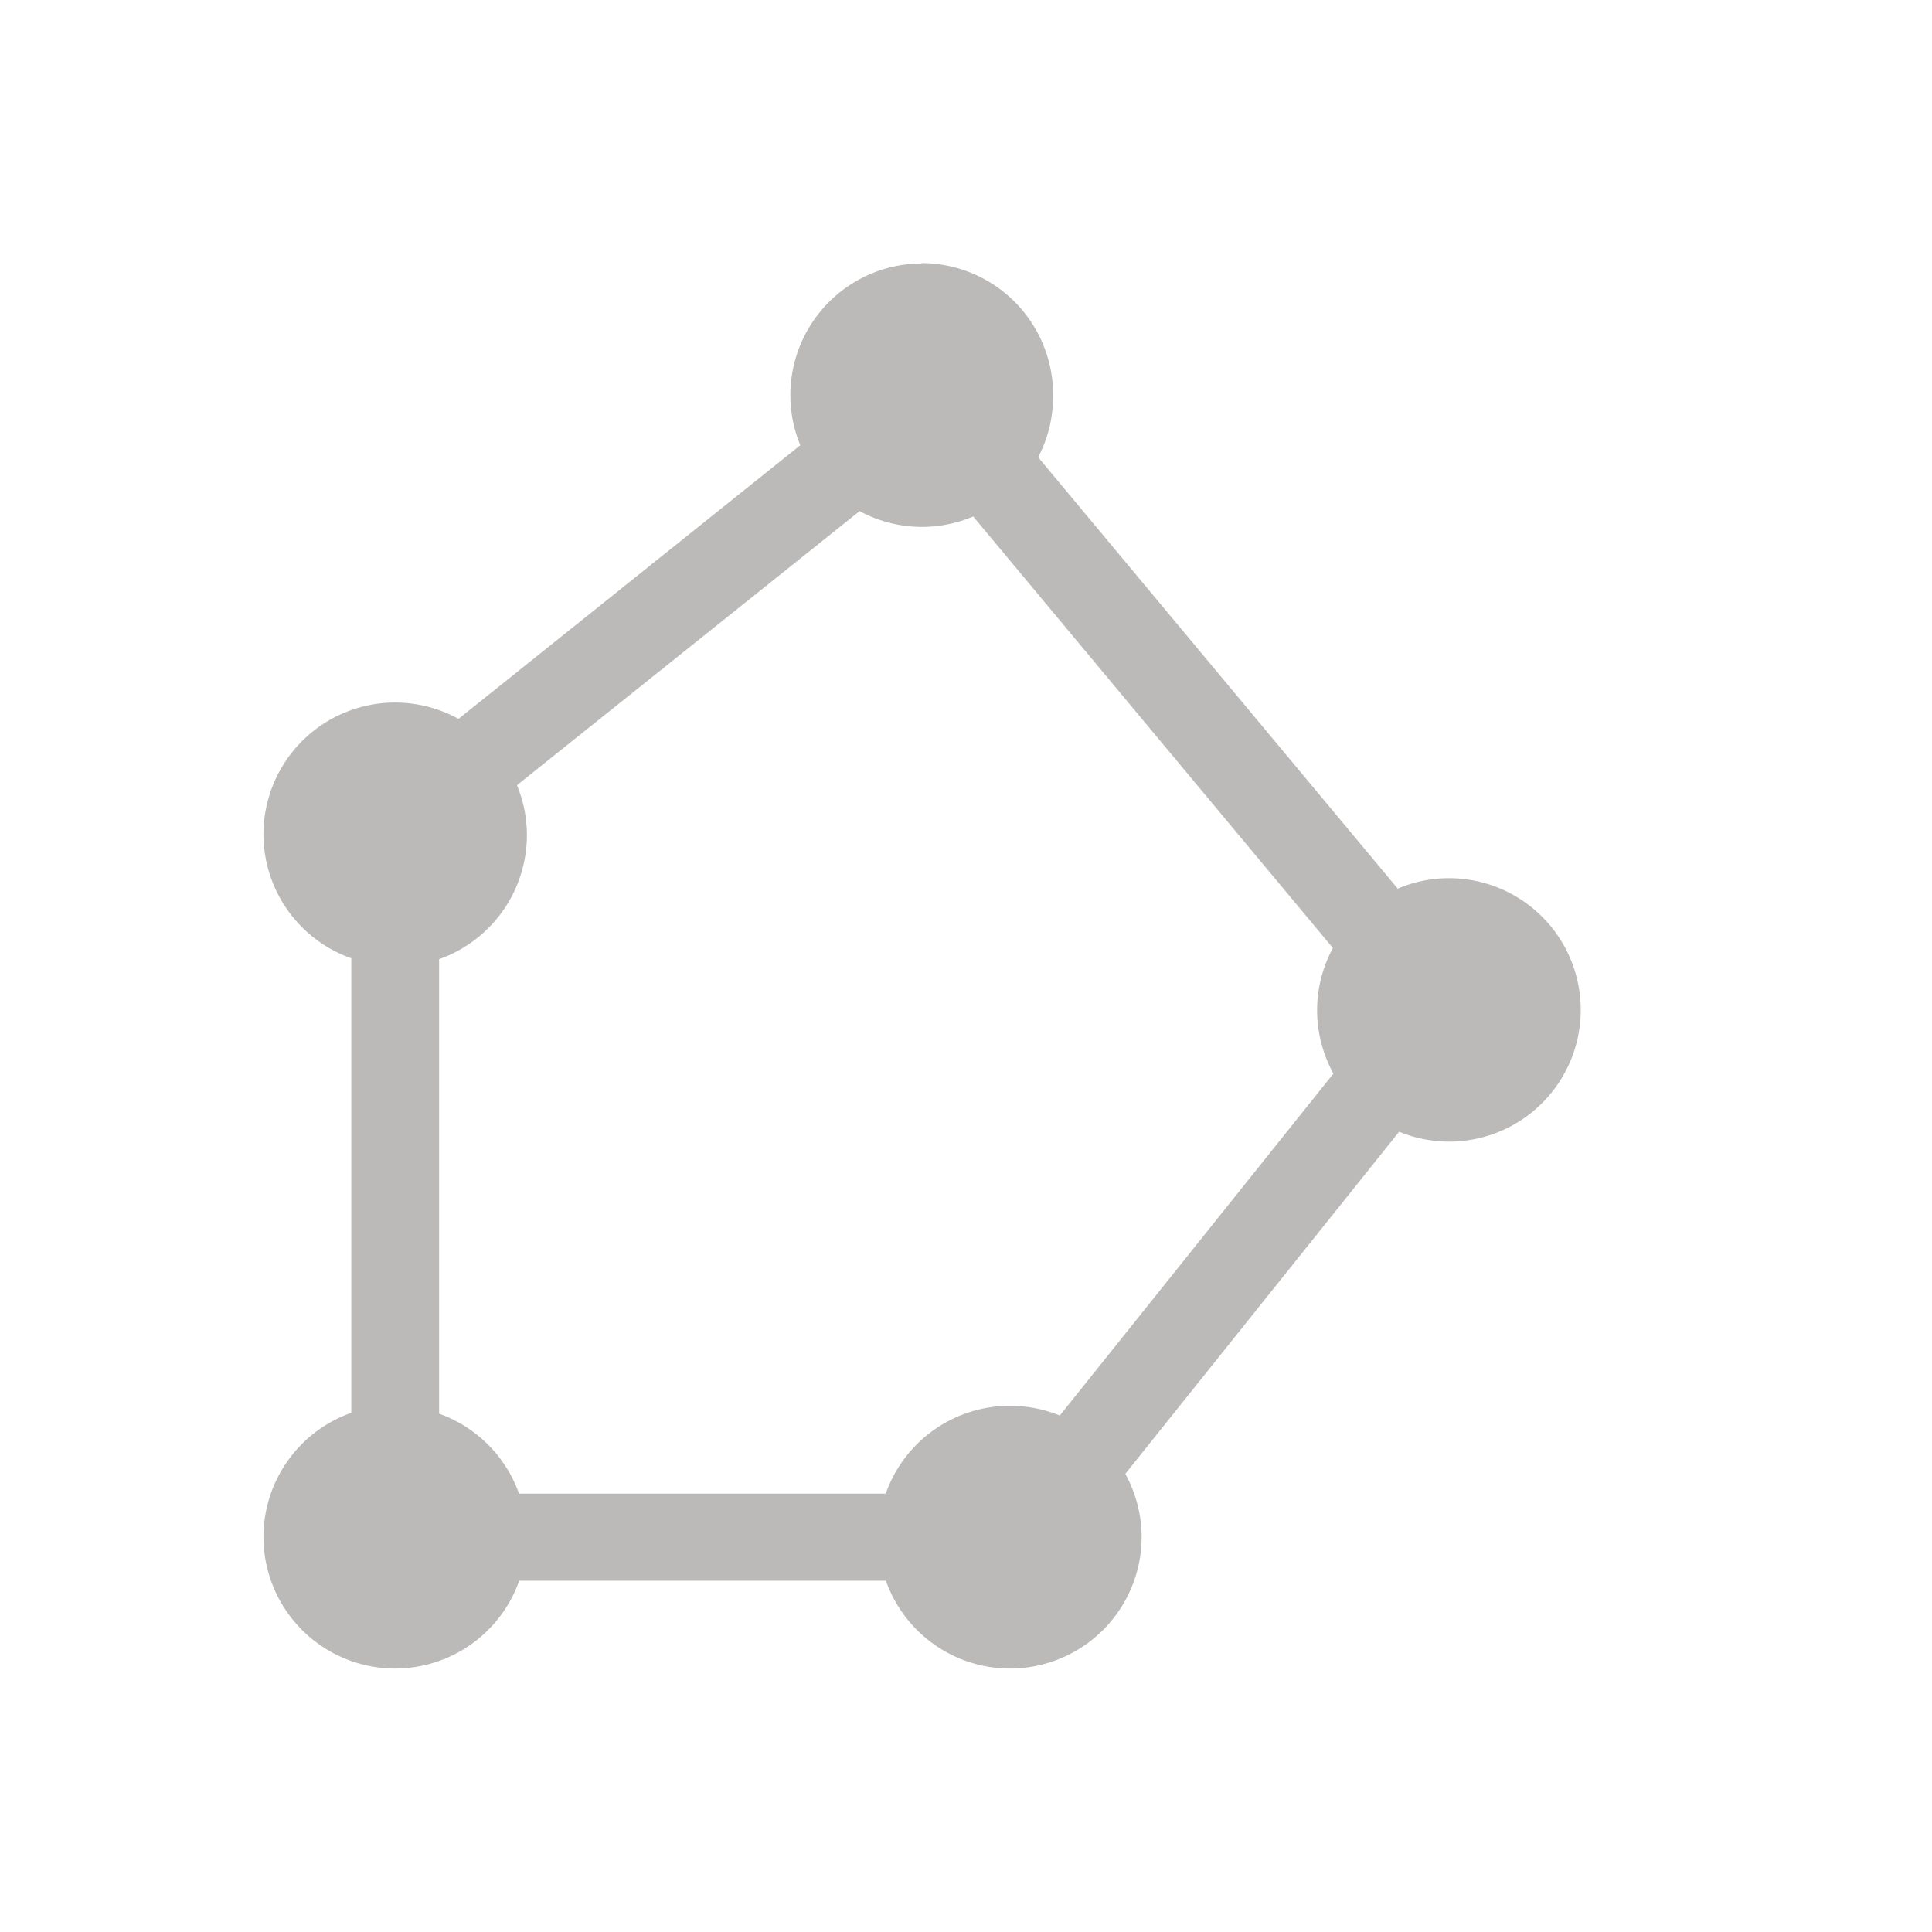 <svg xmlns="http://www.w3.org/2000/svg" width="22" height="22" version="1.1">
 <defs>
   <style id="current-color-scheme" type="text/css">
   .ColorScheme-Text { color: #bcb9b9; } .ColorScheme-Highlight { color: #1AD6AB; }
  </style>
  <linearGradient id="arrongin" x1="0%" x2="0%" y1="0%" y2="100%">
   <stop offset="0%"    stop-color= "#dd9b44" stop-opacity="1"/>
   <stop offset="100%"  stop-color= "#ad6c16" stop-opacity="1"/>
  </linearGradient>
  <linearGradient id="aurora" x1="0%" x2="0%" y1="0%" y2="100%">
   <stop offset="0%"    stop-color= "#09D4DF" stop-opacity="1"/>
   <stop offset="100%"  stop-color= "#9269F4" stop-opacity="1"/>
  </linearGradient> 
  <linearGradient id="cyberblue" x1="0%" x2="0%" y1="0%" y2="100%">
   <stop offset="0%"    stop-color= "#07B3FF" stop-opacity="1"/>
   <stop offset="100%"  stop-color= "#007DE8" stop-opacity="1"/>
  </linearGradient>
  <linearGradient id="cyberneon" x1="0%" x2="0%" y1="0%" y2="100%">
    <stop offset="0%"   stop-color= "#0abdc6" stop-opacity="1"/>
    <stop offset="100%" stop-color= "#ea00d9" stop-opacity="1"/>
  </linearGradient>
  <linearGradient id="fitdance" x1="0%" x2="0%" y1="0%" y2="100%">
   <stop offset="0%"    stop-color= "#1AD6AB" stop-opacity="1"/>
   <stop offset="100%"  stop-color= "#329DB6" stop-opacity="1"/>
  </linearGradient>
  <linearGradient id="oomox" x1="0%" x2="0%" y1="0%" y2="100%">
   <stop offset="0%"    stop-color= "#efefe7" stop-opacity="1"/>
   <stop offset="100%"  stop-color= "#8f8f8b" stop-opacity="1"/>
  </linearGradient>
  <linearGradient id="rainblue" x1="0%" x2="0%" y1="0%" y2="100%">
   <stop offset="0%"    stop-color= "#00F260" stop-opacity="1"/>
   <stop offset="100%"  stop-color= "#0575E6" stop-opacity="1"/>
  </linearGradient>
  <linearGradient id="redcarbon" x1="0%" x2="0%" y1="0%" y2="100%">
   <stop offset="0%"    stop-color= "#FF6D57" stop-opacity="1"/>
   <stop offset="50%"   stop-color= "#FF5160" stop-opacity="1"/>
   <stop offset="100%"  stop-color= "#F50F22" stop-opacity="1"/>
  </linearGradient>
  <linearGradient id="sunrise" x1="0%" x2="0%" y1="0%" y2="100%">
   <stop offset="0%"    stop-color= "#FF8501" stop-opacity="1"/>
   <stop offset="100%"  stop-color= "#FFCB01" stop-opacity="1"/>
  </linearGradient>
  <linearGradient id="telinkrin" x1="0%" x2="0%" y1="0%" y2="100%">
   <stop offset="0%"    stop-color= "#b2ced6" stop-opacity="1"/>
   <stop offset="100%"  stop-color= "#6da5b7" stop-opacity="1"/>
  </linearGradient>
  <linearGradient id="60spsycho" x1="0%" x2="0%" y1="0%" y2="100%">
   <stop offset="0%"    stop-color= "#df5940" stop-opacity="1"/>
   <stop offset="25%"   stop-color= "#d8d15f" stop-opacity="1"/>
   <stop offset="50%"   stop-color= "#e9882a" stop-opacity="1"/>
   <stop offset="100%"  stop-color= "#279362" stop-opacity="1"/>
  </linearGradient>
  <linearGradient id="90ssummer" x1="0%" x2="0%" y1="0%" y2="100%">
   <stop offset="0%"    stop-color= "#f618c7" stop-opacity="1"/>
   <stop offset="20%"   stop-color= "#94ffab" stop-opacity="1"/>
   <stop offset="50%"   stop-color= "#fbfd54" stop-opacity="1"/>
   <stop offset="100%"  stop-color= "#0f83ae" stop-opacity="1"/>
  </linearGradient>
 </defs>
 <path fill="currentColor" class="ColorScheme-Text" d="M 7.492 -0.004 L 7.5 0 A 1.5 1.5 0 0 0 6 1.5 A 1.5 1.5 0 0 0 6.113 2.07 L 2.221 5.186 A 1.5 1.5 0 0 0 1.5 5 A 1.5 1.5 0 0 0 0 6.5 A 1.5 1.5 0 0 0 1 7.912 L 1 13.088 A 1.5 1.5 0 0 0 0 14.5 A 1.5 1.5 0 0 0 1.5 16 A 1.5 1.5 0 0 0 2.912 15 L 7.088 15 A 1.5 1.5 0 0 0 8.5 16 A 1.5 1.5 0 0 0 10 14.5 A 1.5 1.5 0 0 0 9.814 13.783 L 12.932 9.887 A 1.5 1.5 0 0 0 13.5 10 A 1.5 1.5 0 0 0 15 8.5 A 1.5 1.5 0 0 0 13.5 7 A 1.5 1.5 0 0 0 12.916 7.119 L 8.822 2.207 A 1.5 1.5 0 0 0 8.992 1.496 A 1.5 1.5 0 0 0 7.492 -0.004 z M 6.781 2.816 A 1.5 1.5 0 0 0 7.5 3 A 1.5 1.5 0 0 0 8.082 2.881 L 12.178 7.795 A 1.5 1.5 0 0 0 11.998 8.506 A 1.5 1.5 0 0 0 12.184 9.225 L 9.068 13.119 A 1.5 1.5 0 0 0 8.498 13.008 A 1.5 1.5 0 0 0 7.086 14.008 L 2.91 14.008 A 1.5 1.5 0 0 0 2 13.098 L 2 7.922 A 1.5 1.5 0 0 0 3 6.51 A 1.5 1.5 0 0 0 2.887 5.941 L 6.781 2.826 L 6.781 2.816 z" transform="translate(3 3)"/>
</svg>
